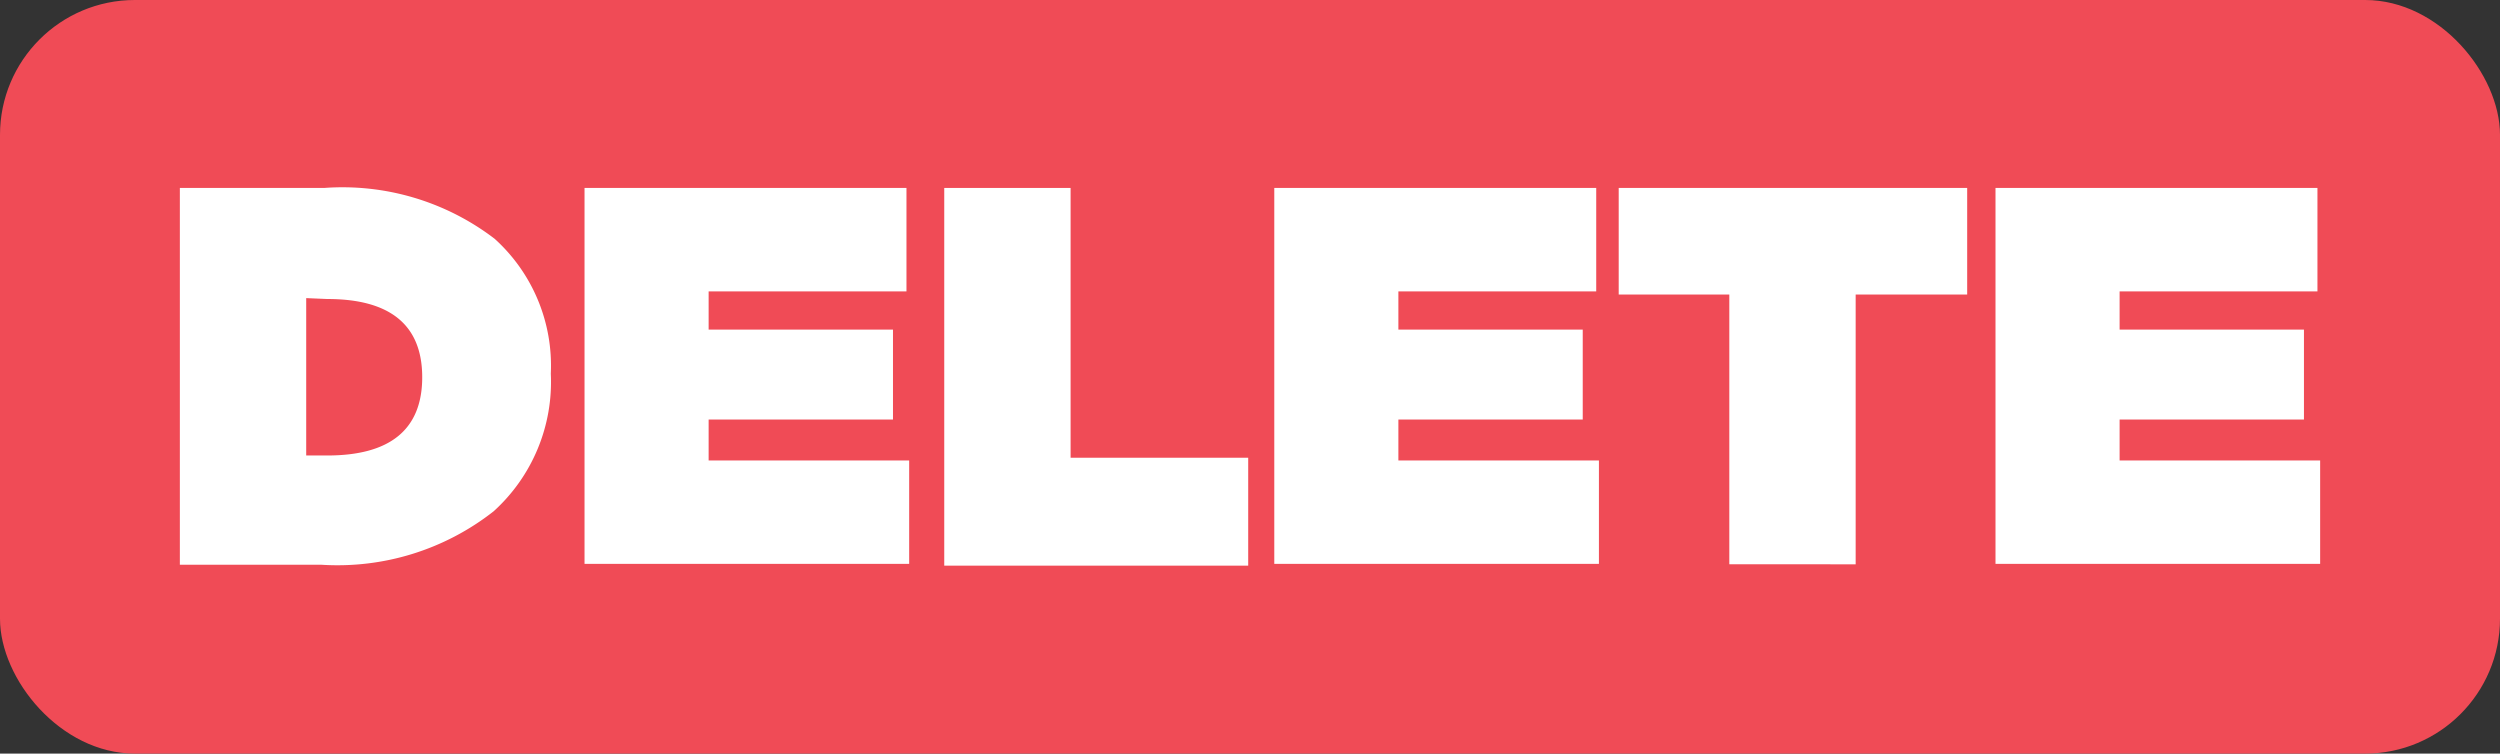 <svg id="Layer_1" data-name="Layer 1" xmlns="http://www.w3.org/2000/svg" viewBox="0 0 55.6 16.76"><rect x="0" y="0" width="55.6" height="16.76" fill="#333333" stroke="none"/><defs><style>.cls-1{fill:#f04b56;}.cls-2{fill:#fff;}</style></defs><title>btn-delete</title><rect class="cls-1" width="55.6" height="16.76" rx="3" ry="3"/><path class="cls-2" d="M4,4.18H7.21A5.57,5.57,0,0,1,11,5.31a3.8,3.8,0,0,1,1.25,3v0a3.88,3.88,0,0,1-1.27,3.06,5.62,5.62,0,0,1-3.83,1.19H4ZM6.81,6.63v3.5h.47c1.4,0,2.11-.58,2.11-1.74v0c0-1.16-.71-1.74-2.11-1.74Z"/><path class="cls-2" d="M13,4.18h7.16v2.3h-4.4v.85h4.1v2h-4.1v.91h4.46v2.3H13Z"/><path class="cls-2" d="M21,4.18h2.81v6h3.95v2.4H21Z"/><path class="cls-2" d="M28.34,4.18H35.5v2.3h-4.4v.85h4.1v2h-4.1v.91h4.46v2.3H28.34Z"/><path class="cls-2" d="M38.46,6.55H36V4.18h7.75V6.55H41.27v6H38.46Z"/><path class="cls-2" d="M44.38,4.18h7.16v2.3h-4.4v.85h4.1v2h-4.1v.91H51.6v2.3H44.38Z"/></svg>